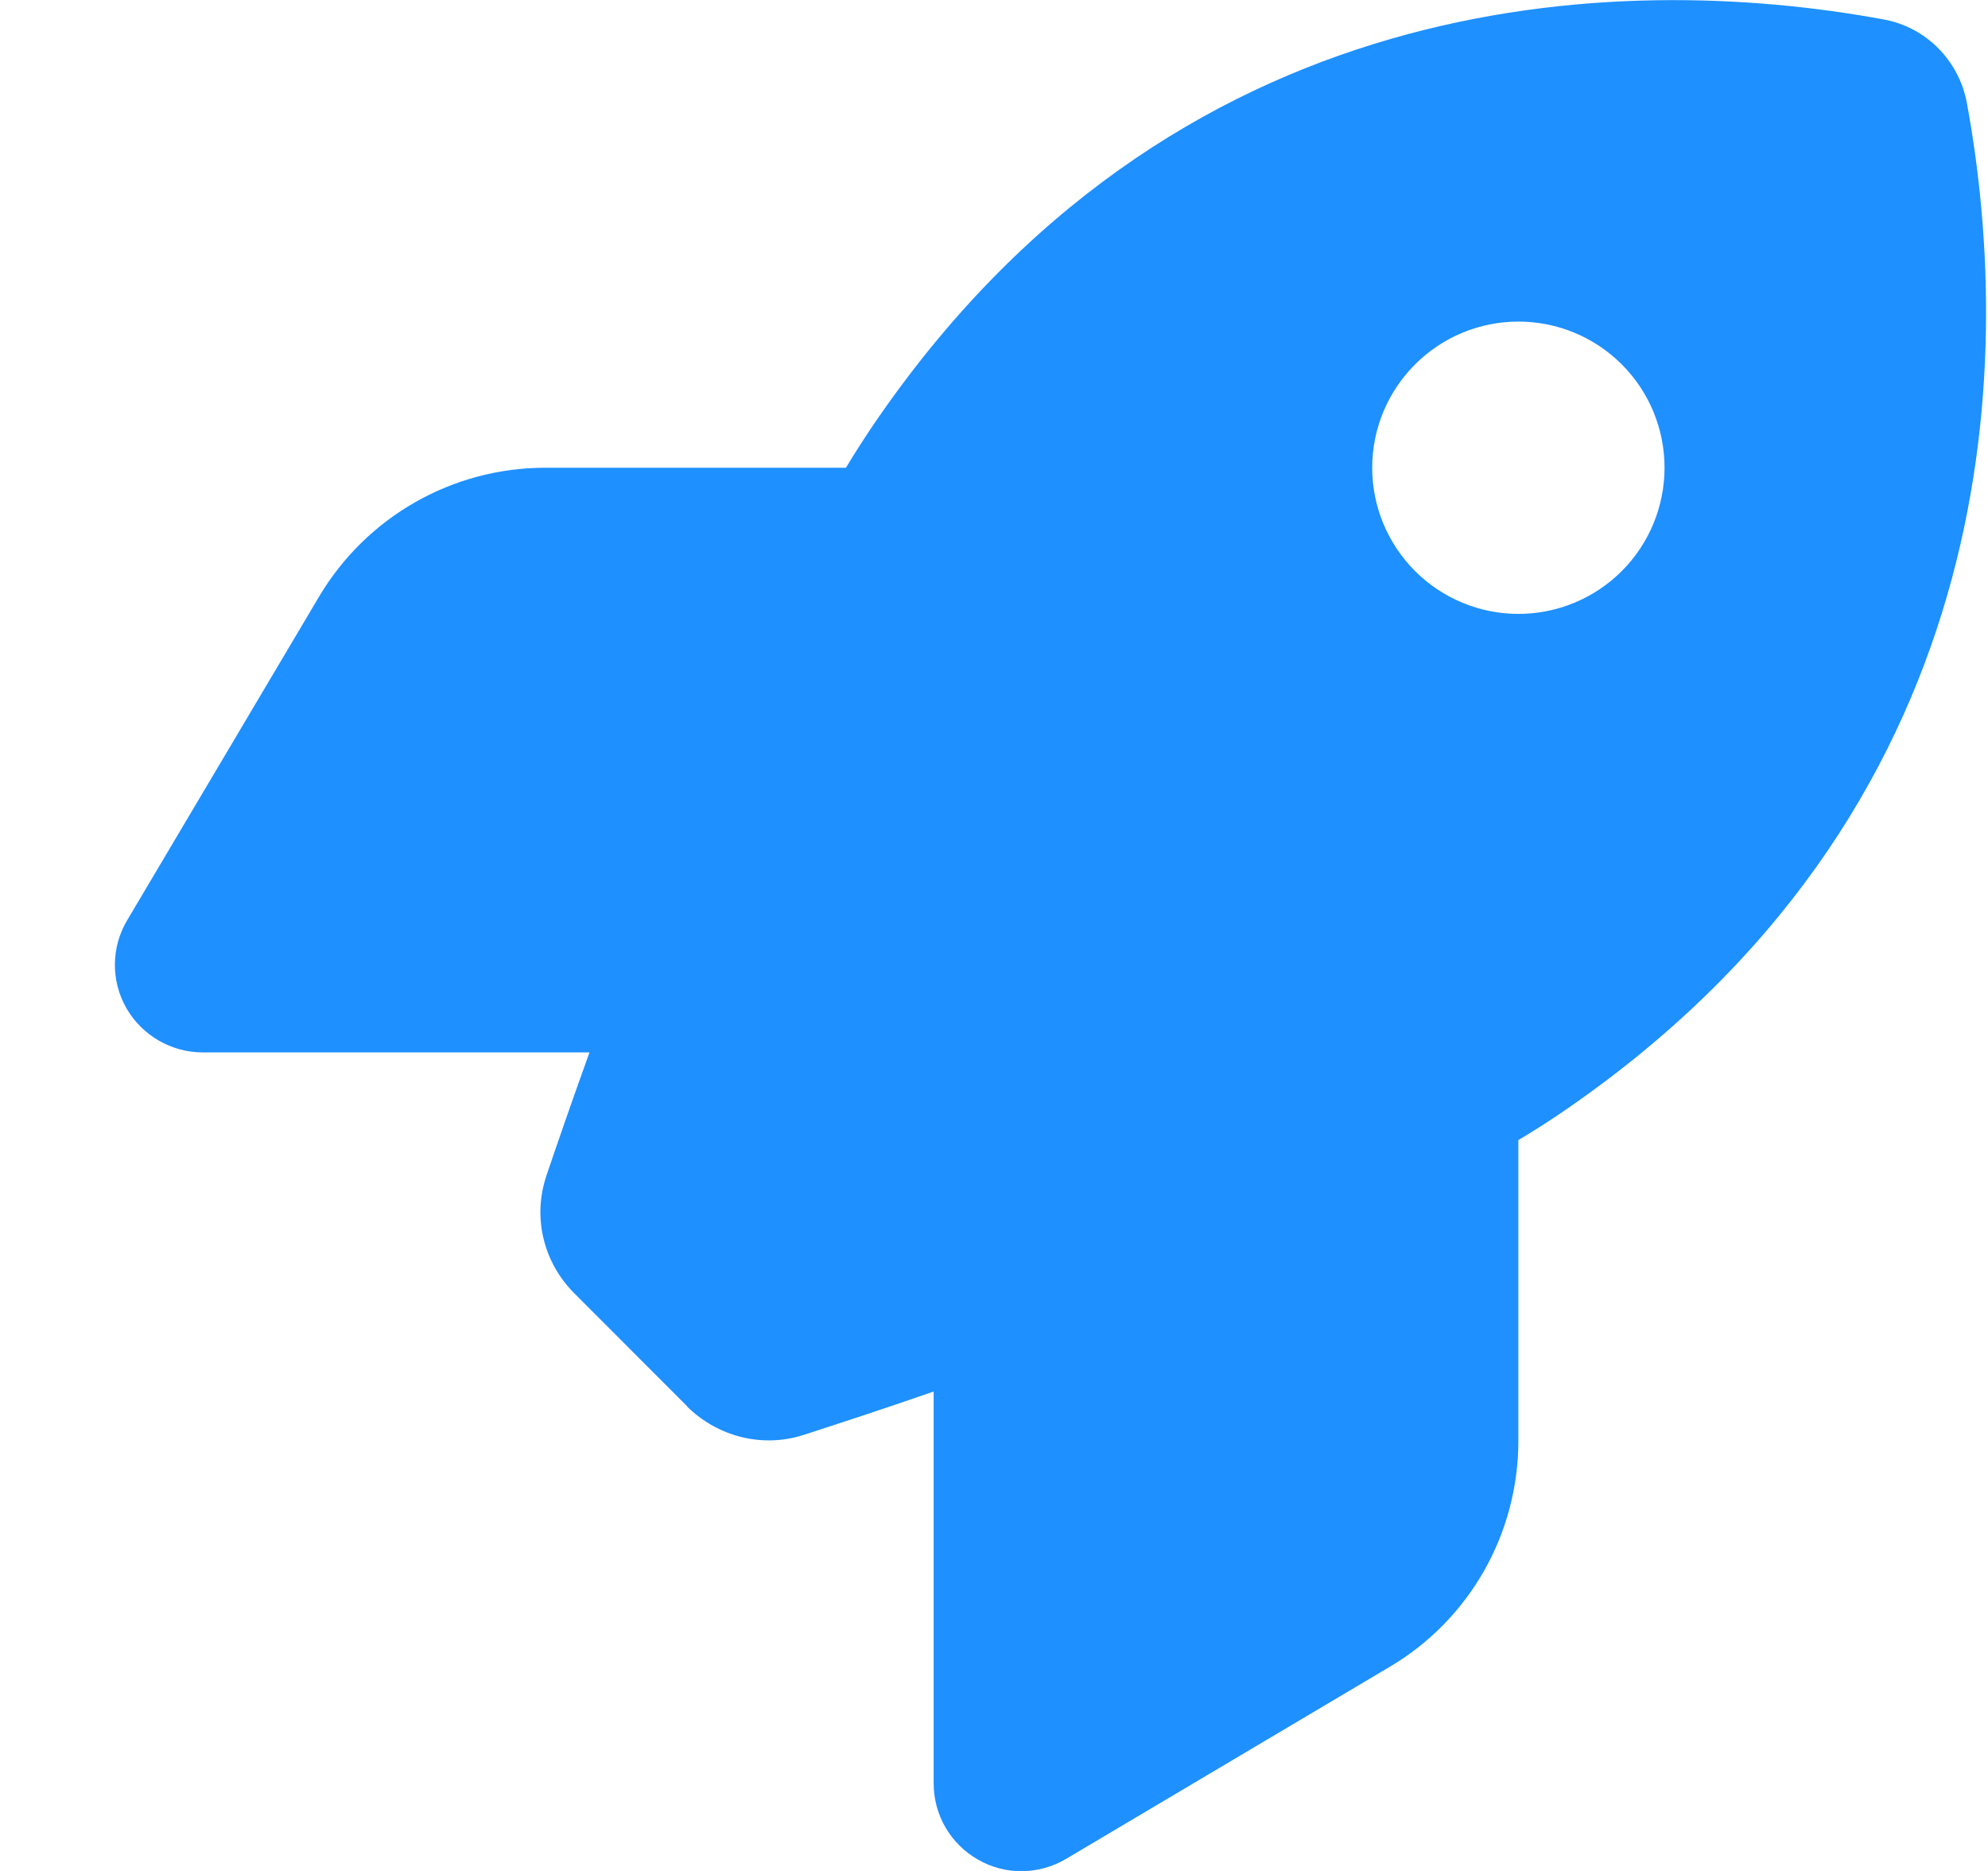 <svg width="17" height="16" viewBox="0 0 17 16" fill="none" xmlns="http://www.w3.org/2000/svg">
<path d="M5.878 12.028L4.913 11.062C4.647 10.797 4.553 10.412 4.672 10.056C4.766 9.778 4.891 9.416 5.041 9H1.734C1.466 9 1.216 8.856 1.081 8.622C0.947 8.387 0.95 8.1 1.088 7.869L2.728 5.103C3.134 4.419 3.869 4 4.663 4H7.234C7.309 3.875 7.384 3.759 7.459 3.647C10.019 -0.128 13.831 -0.253 16.106 0.166C16.469 0.231 16.75 0.516 16.819 0.878C17.238 3.156 17.109 6.966 13.338 9.525C13.228 9.6 13.109 9.675 12.984 9.75V12.322C12.984 13.116 12.566 13.853 11.881 14.256L9.116 15.897C8.884 16.034 8.597 16.038 8.363 15.903C8.128 15.769 7.984 15.522 7.984 15.25V11.9C7.544 12.053 7.159 12.178 6.869 12.272C6.519 12.384 6.138 12.287 5.875 12.028H5.878ZM12.984 5.25C13.316 5.25 13.634 5.118 13.868 4.884C14.103 4.649 14.234 4.331 14.234 4C14.234 3.668 14.103 3.351 13.868 3.116C13.634 2.882 13.316 2.75 12.984 2.75C12.653 2.75 12.335 2.882 12.101 3.116C11.866 3.351 11.734 3.668 11.734 4C11.734 4.331 11.866 4.649 12.101 4.884C12.335 5.118 12.653 5.25 12.984 5.25Z" fill="#1E90FF"/>
</svg>
